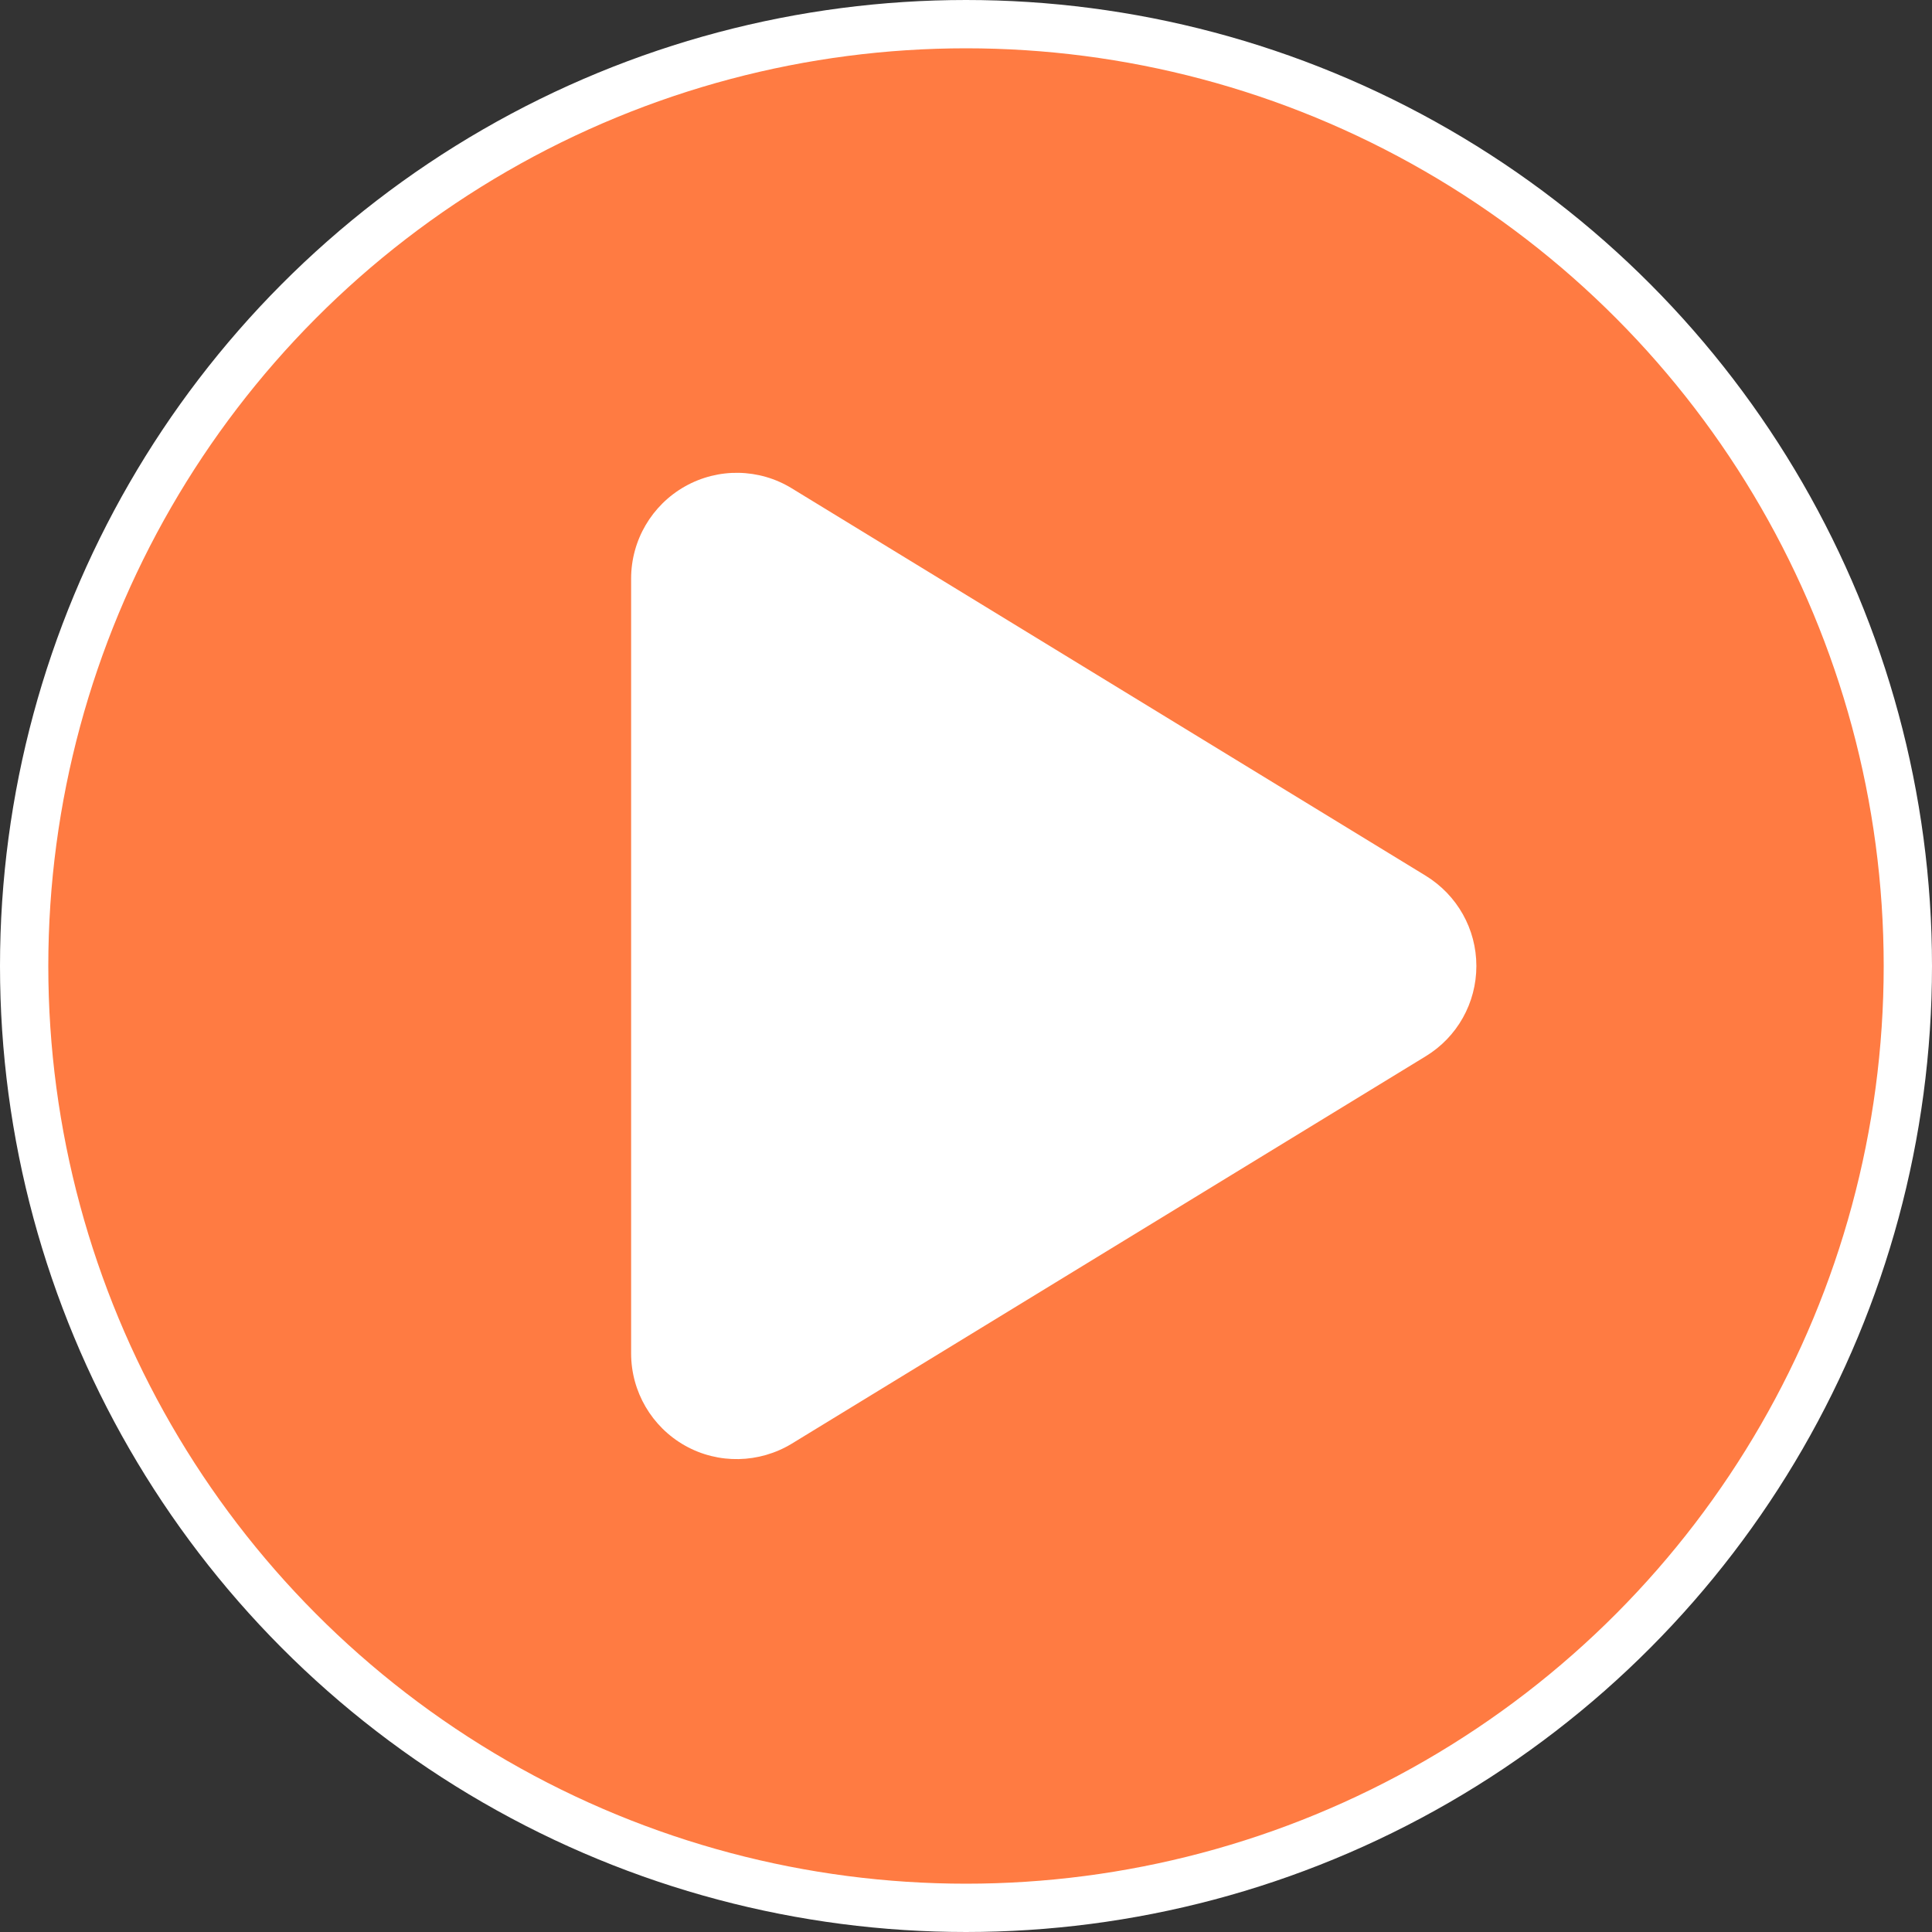 <svg width="600" height="600" viewBox="0 0 600 600" fill="none" xmlns="http://www.w3.org/2000/svg">
<rect x="0" y="0" width="600" height="600" fill="#333333" stroke="none"/>
<circle cx="300" cy="300" r="292.5" fill="#FF7B42" stroke="white" stroke-width="15"/>
<g clip-path="url(#clip0_6_6)">
<path d="M245.902 151.66C235.785 145.44 223.07 145.234 212.748 151.045C202.426 156.856 196 167.793 196 179.688V420.313C196 432.207 202.426 443.145 212.748 448.955C223.07 454.766 235.785 454.492 245.902 448.34L442.777 328.027C452.553 322.08 458.5 311.484 458.5 300C458.5 288.516 452.553 277.988 442.777 271.973L245.902 151.66Z" fill="white"/>
</g>
<defs>
<clipPath id="clip0_6_6">
<rect width="262.5" height="350" fill="white" transform="translate(196 125)"/>
</clipPath>
</defs>
</svg>
